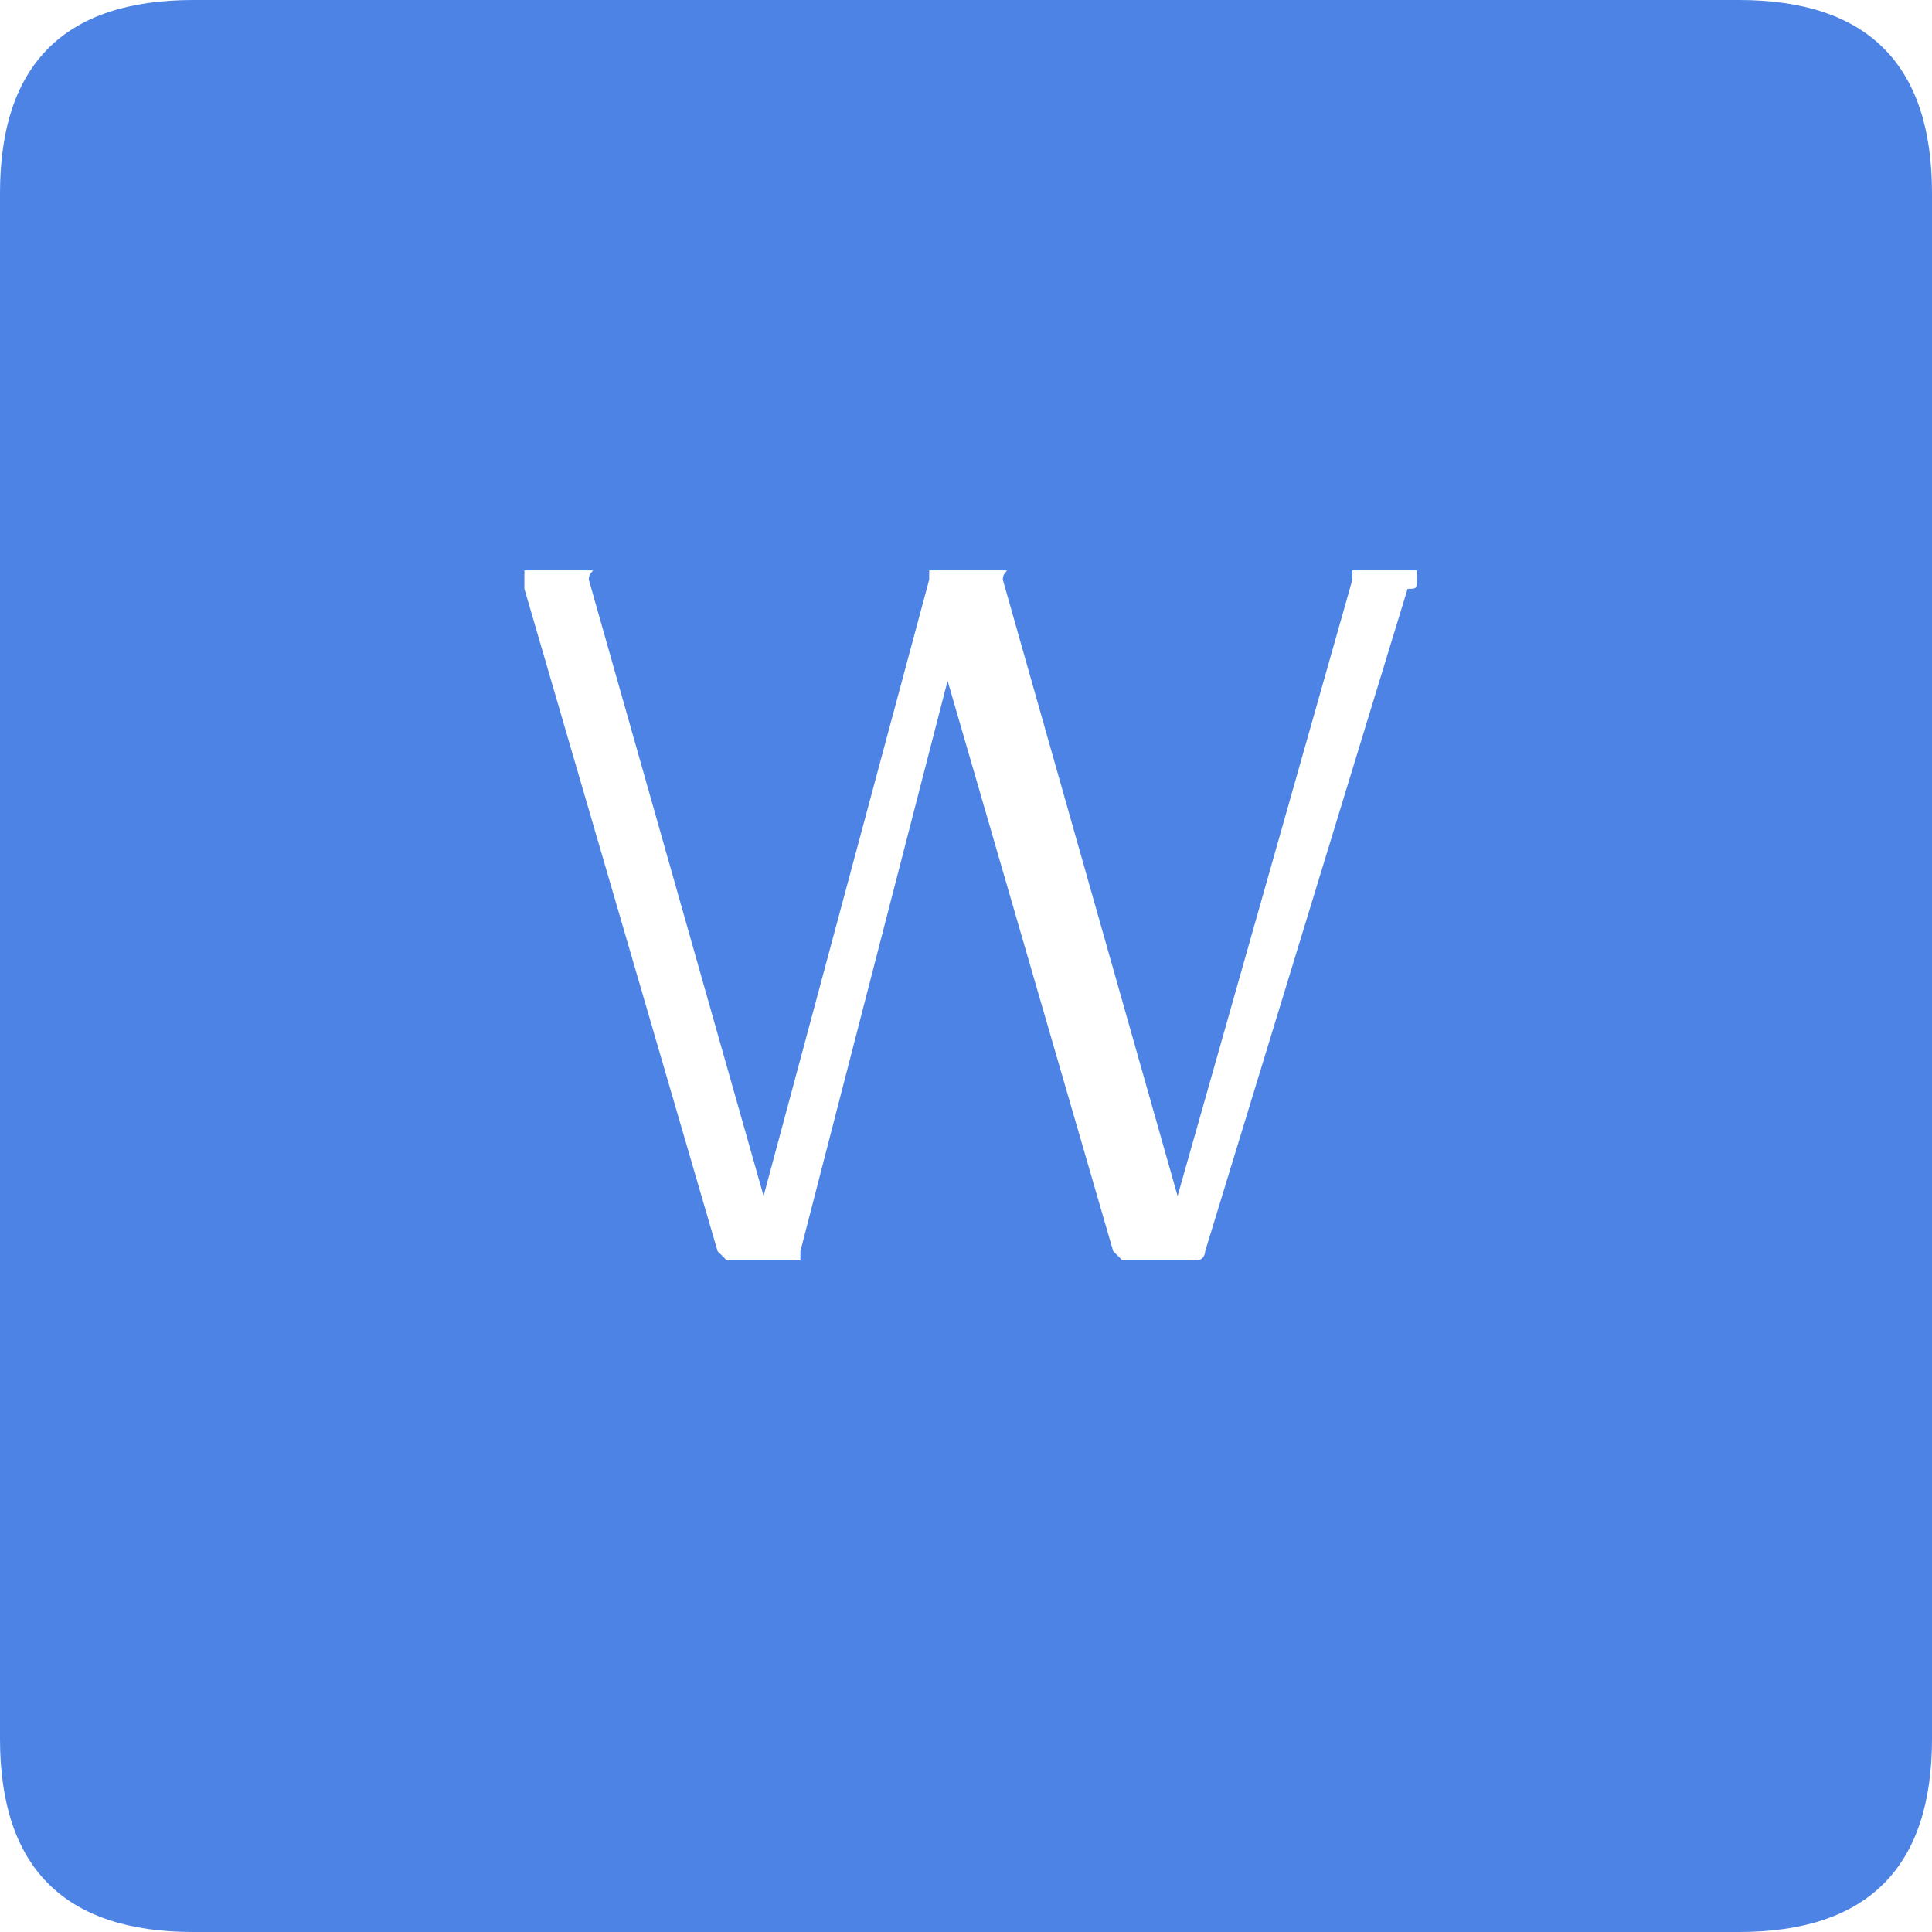 <?xml version="1.0" encoding="utf-8"?>
<!-- Generator: Adobe Illustrator 24.0.1, SVG Export Plug-In . SVG Version: 6.00 Build 0)  -->
<svg version="1.1" id="图层_1" xmlns="http://www.w3.org/2000/svg" xmlns:xlink="http://www.w3.org/1999/xlink" x="0px" y="0px"
	 viewBox="0 0 21 21" style="enable-background:new 0 0 21 21;" xml:space="preserve">
<style type="text/css">
	.st0{fill:#4C83E5;}
</style>
<g>
	<path class="st0" d="M18.9,0H2.1C0.7,0,0,0.7,0,2.1v16.8C0,20.3,0.7,21,2.1,21h16.8c1.4,0,2.1-0.7,2.1-2.1V2.1
		C21,0.7,20.3,0,18.9,0z M15.3,6.4l-2.2,7.2c0,0,0,0.1-0.1,0.1s-0.1,0-0.1,0s-0.1,0-0.1,0s-0.1,0-0.2,0s-0.1,0-0.2,0s-0.1,0-0.1,0
		s-0.1,0-0.1,0s0,0-0.1-0.1l-1.8-6.2h0l-1.6,6.2c0,0,0,0.1,0,0.1s-0.1,0-0.1,0s-0.1,0-0.1,0s-0.1,0-0.2,0c-0.1,0-0.1,0-0.2,0
		s-0.1,0-0.1,0s-0.1,0-0.1,0s0,0-0.1-0.1L5.7,6.4c0-0.1,0-0.1,0-0.1s0-0.1,0-0.1s0.1,0,0.1,0s0.1,0,0.2,0s0.2,0,0.2,0s0.1,0,0.1,0
		s0,0,0.1,0s0,0,0,0.1L8.3,13h0l1.8-6.7c0,0,0-0.1,0-0.1s0,0,0.1,0s0.1,0,0.1,0s0.1,0,0.2,0c0.1,0,0.1,0,0.2,0s0.1,0,0.1,0
		s0,0,0.1,0s0,0,0,0.1l1.9,6.7h0l1.9-6.7c0,0,0-0.1,0-0.1s0,0,0.1,0s0.1,0,0.1,0s0.1,0,0.2,0c0.1,0,0.2,0,0.2,0s0.1,0,0.1,0
		s0,0,0,0.1S15.4,6.4,15.3,6.4z"/>
</g>
</svg>
